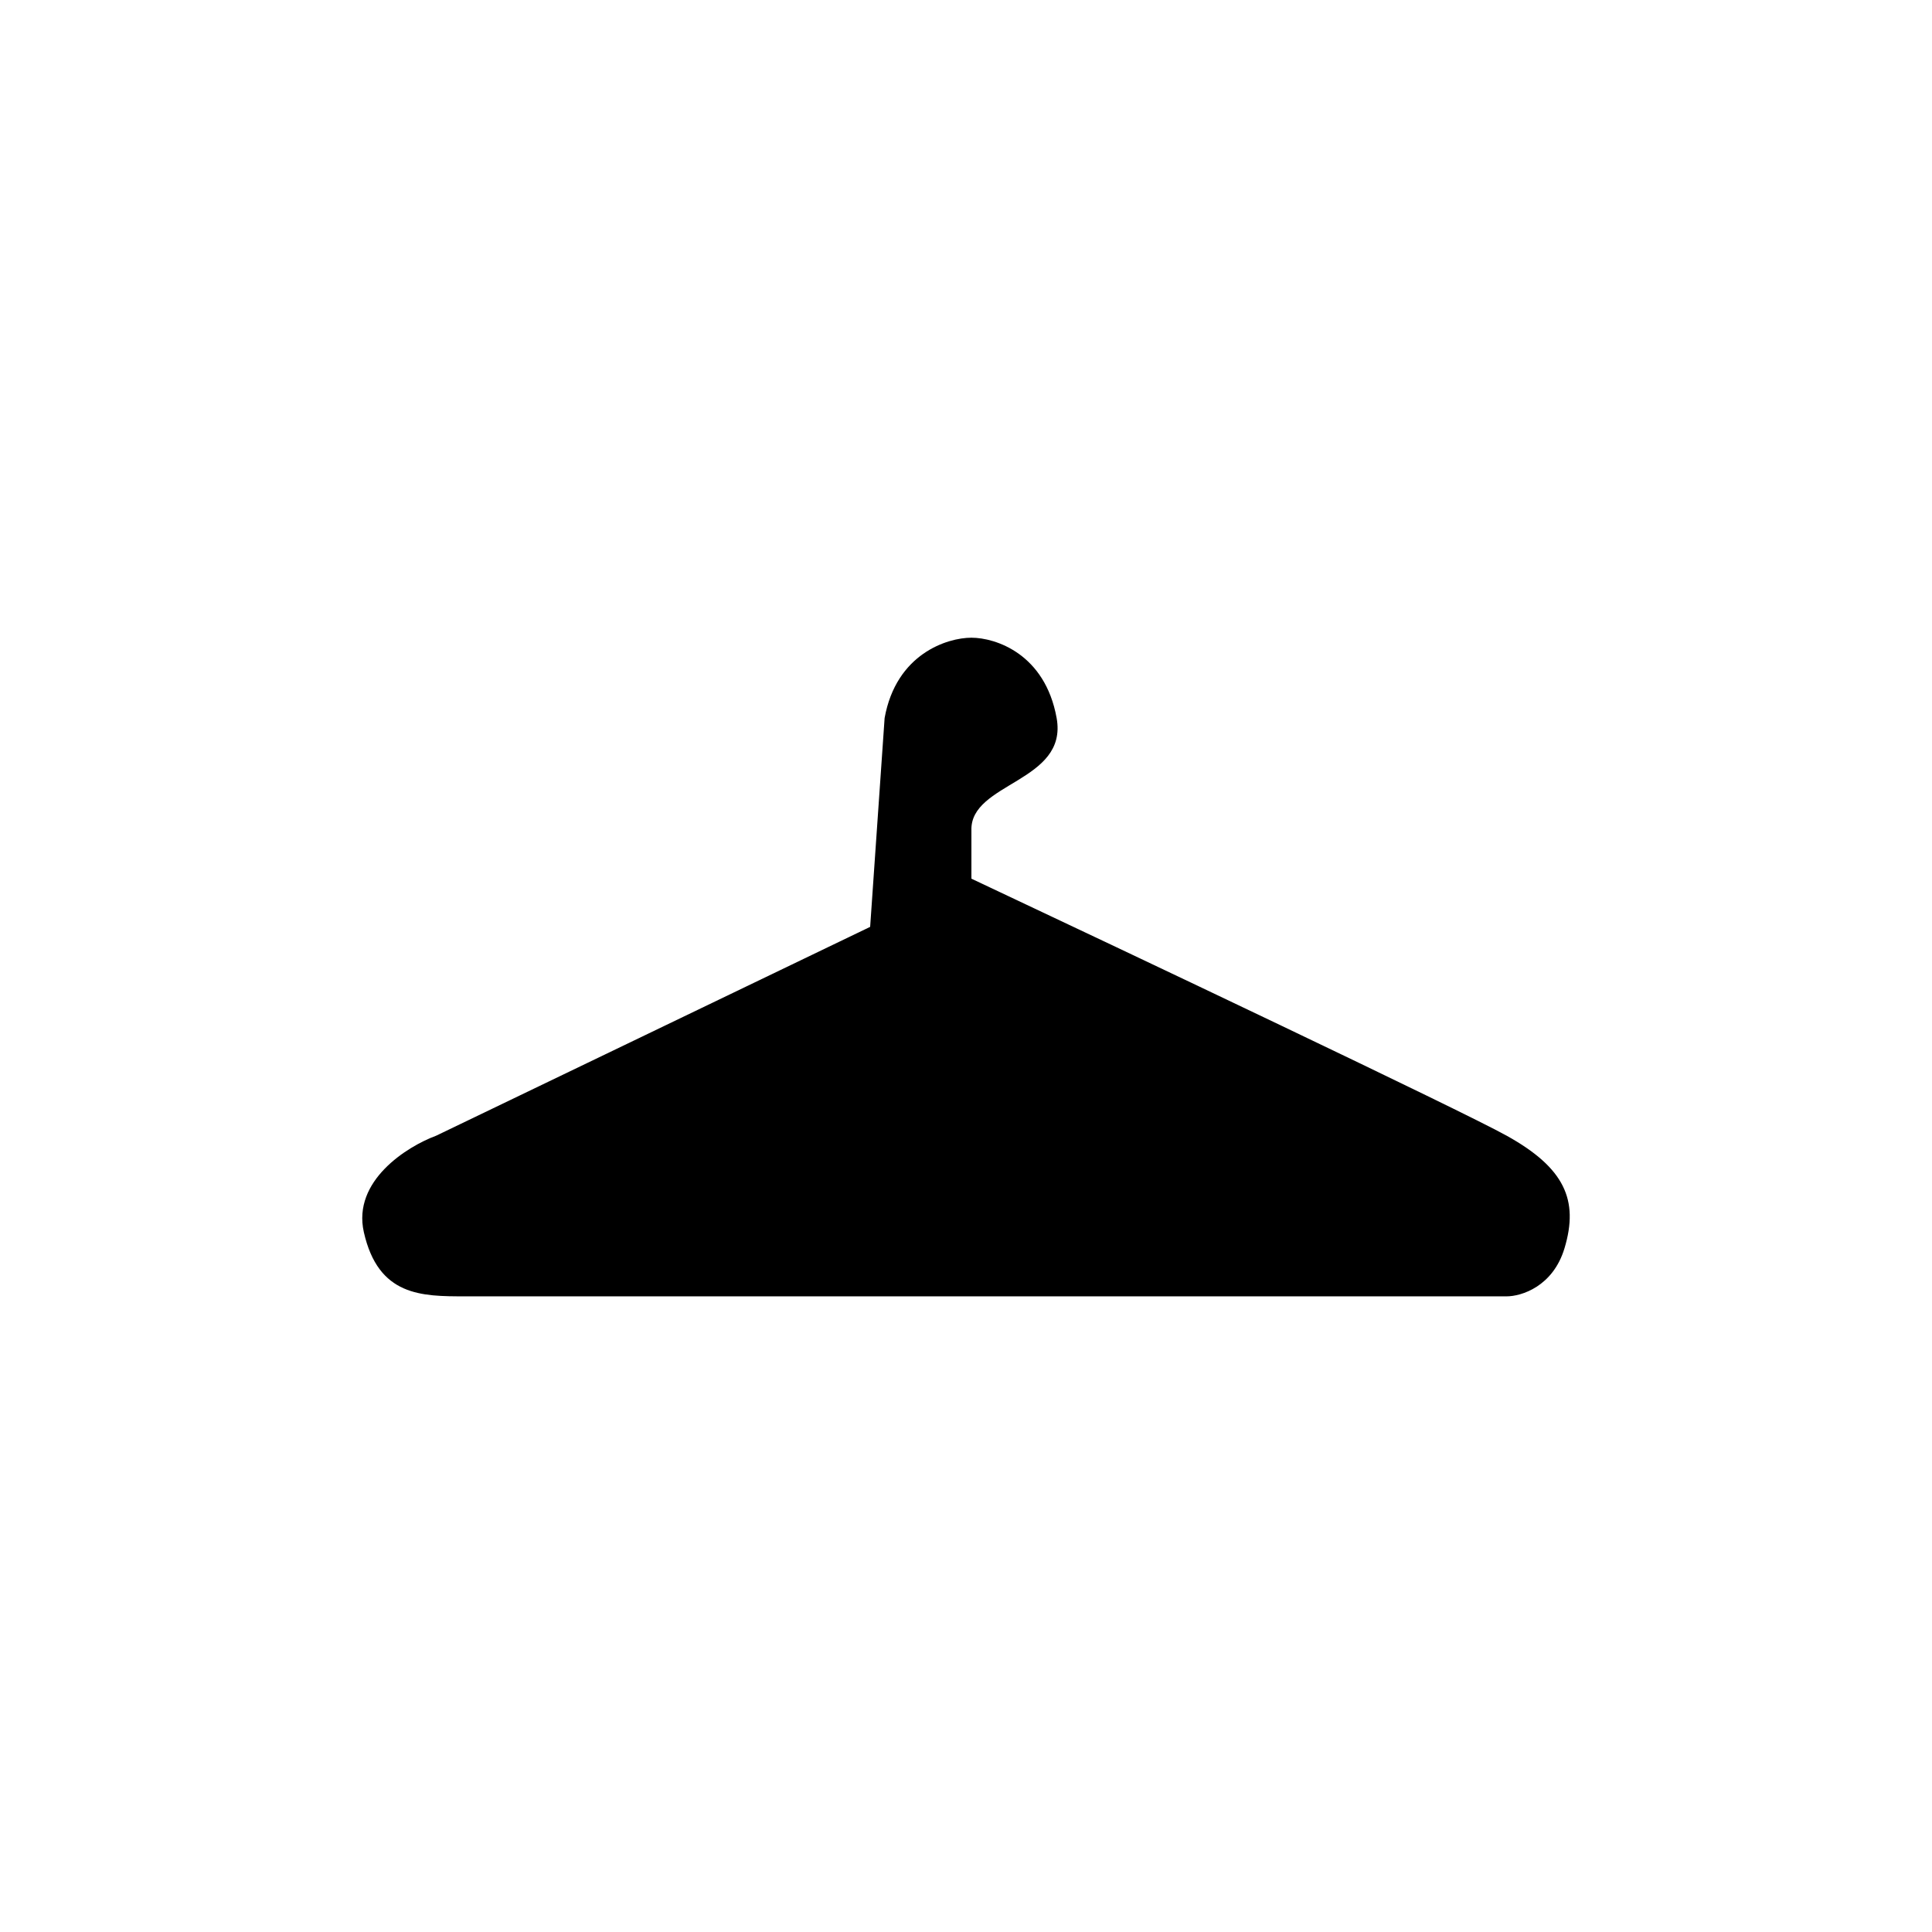 <svg class="ionicon" width="512" height="512" viewBox="0 0 512 512" xmlns="http://www.w3.org/2000/svg">
  <title>ew-hanger</title>
<path class="ionicon-fill-none" stroke-width="20px" stroke-linecap="round" stroke-linejoin="round"  d="M230.598 245.63L115.586 300.973C107.919 303.812 93.351 312.894 96.418 326.517C100.252 343.545 111.753 343.545 123.254 343.545C132.455 343.545 311.107 343.545 399.282 343.545C403.116 343.545 411.55 340.991 414.617 330.774C418.451 318.002 414.617 309.488 399.282 300.973C387.014 294.162 299.605 252.725 257.434 232.858V220.086C257.017 207.315 283.086 207.315 280.019 190.286C276.952 173.257 263.824 169 257.434 169C251.045 169 237.499 173.257 234.432 190.286"/>
</svg>
